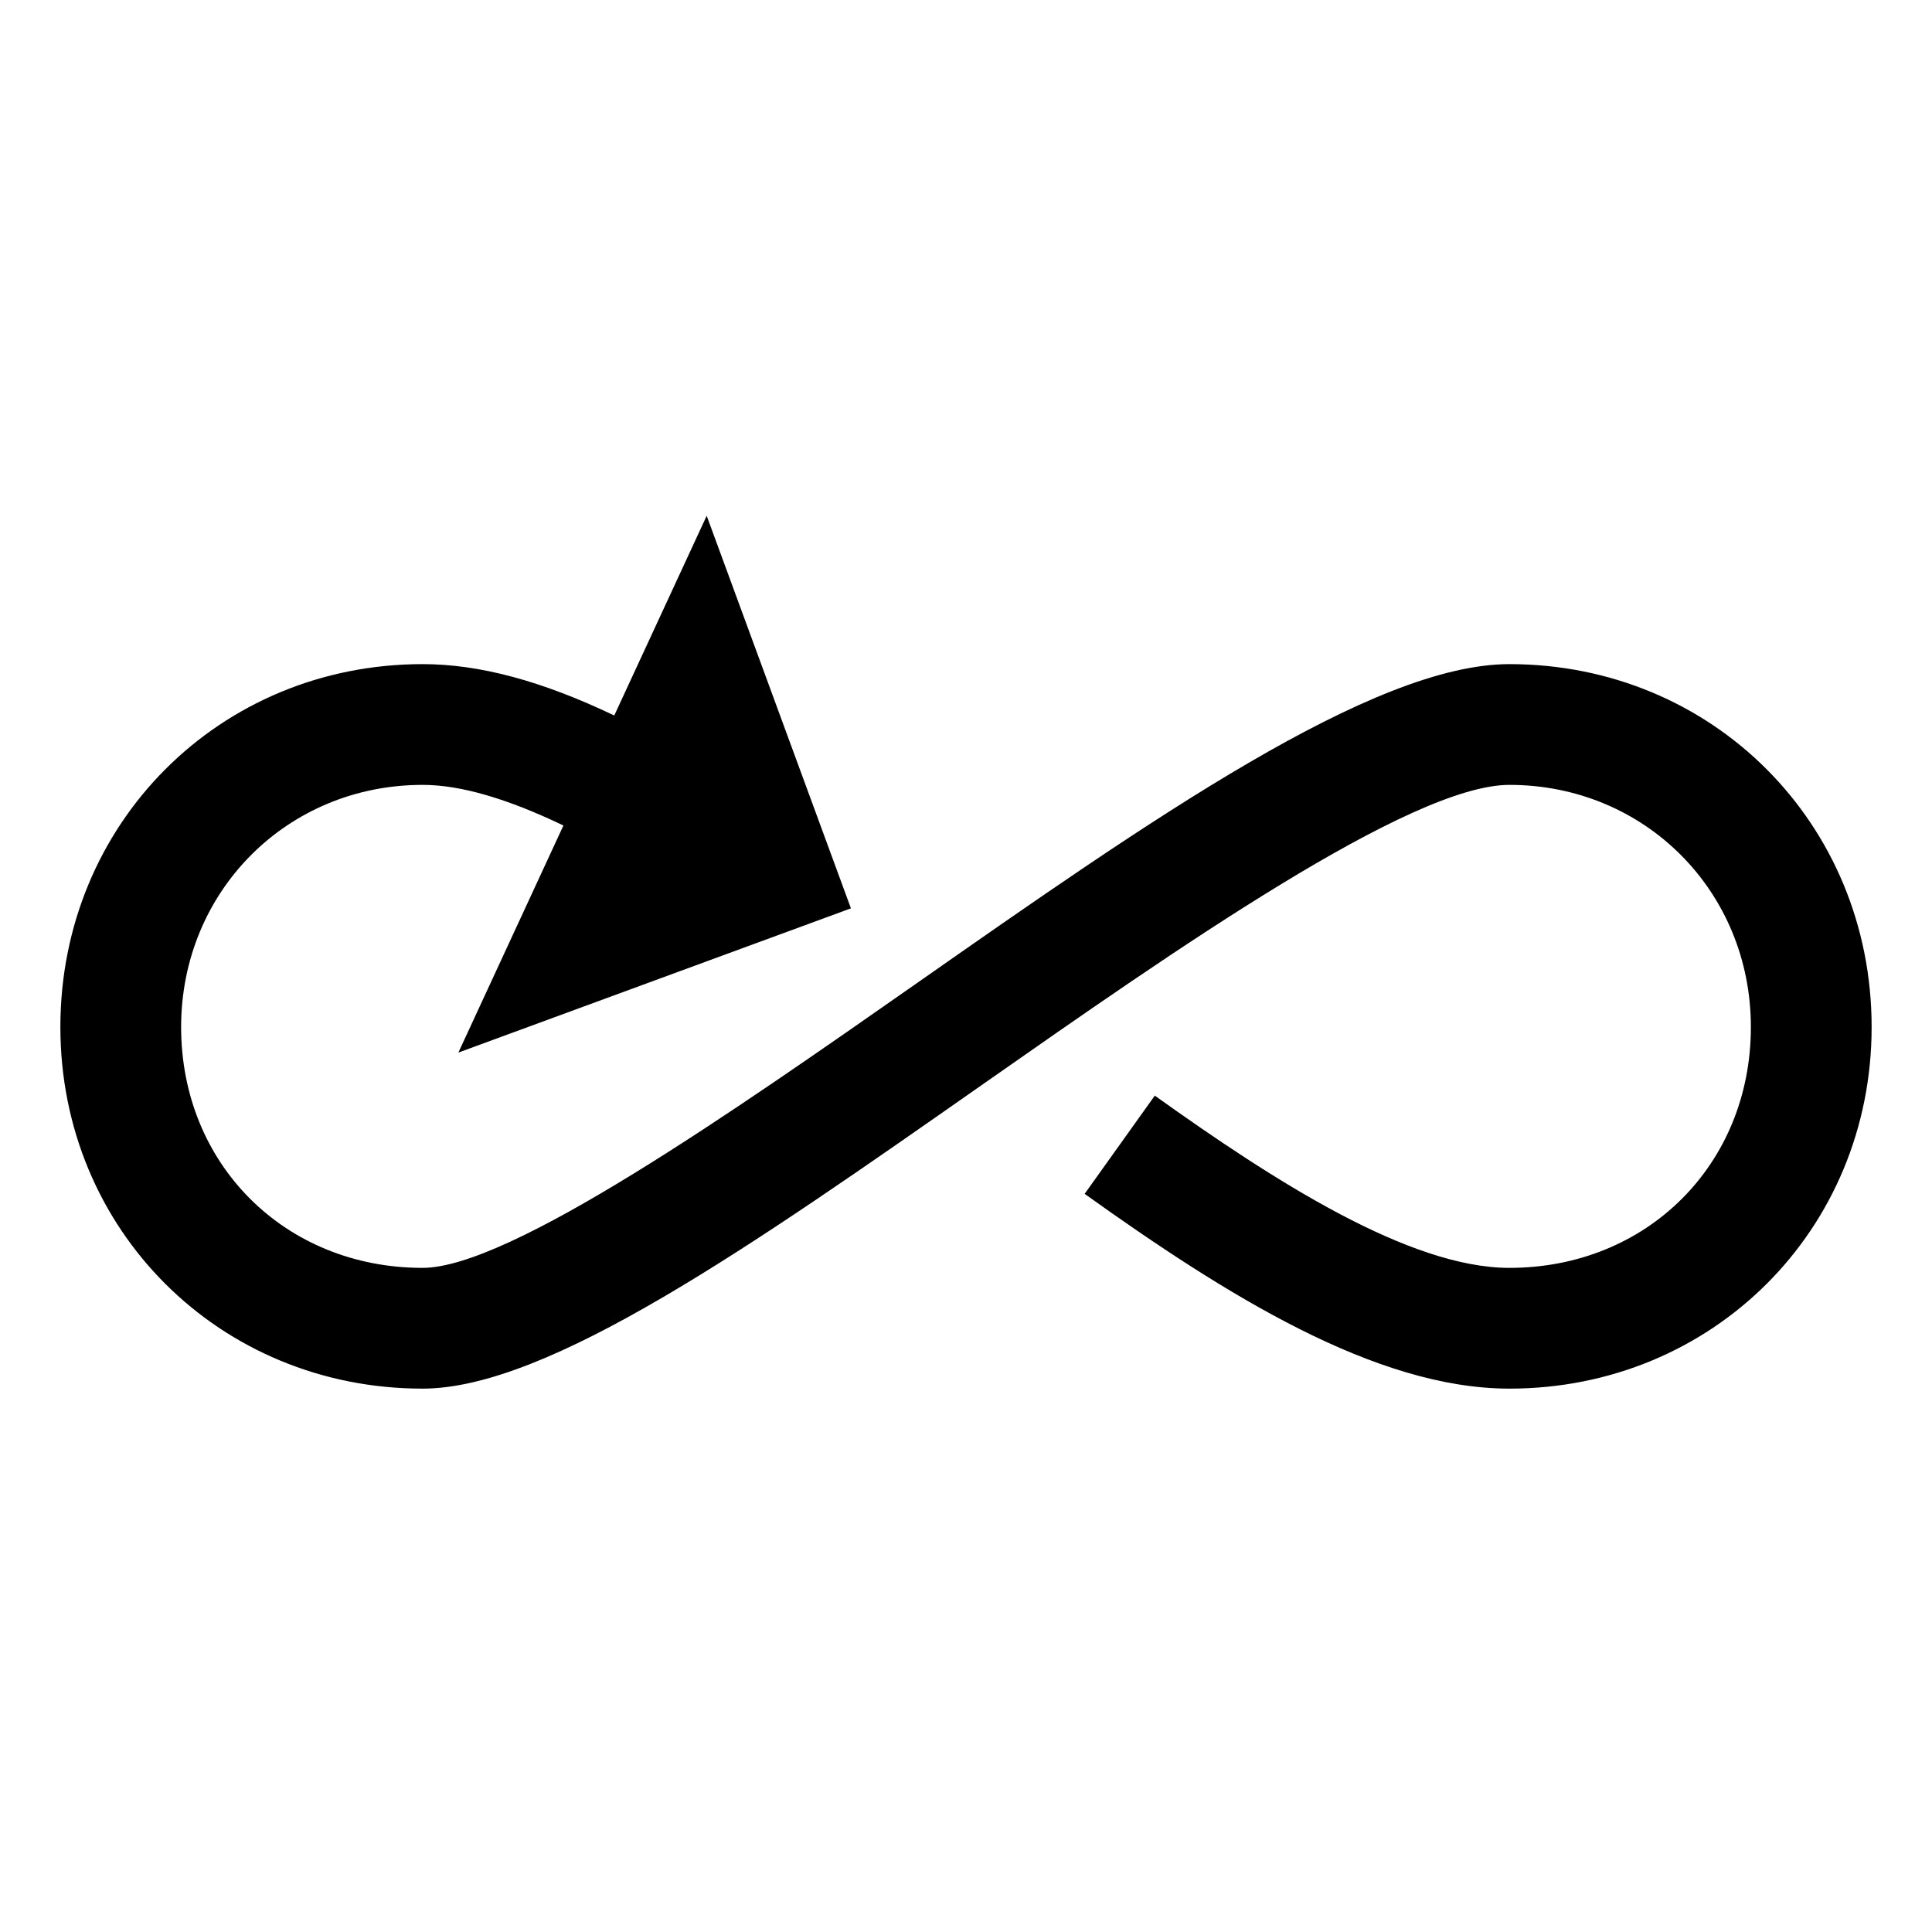 <?xml version="1.0" encoding="utf-8"?>
<!-- Generator: Adobe Illustrator 19.2.1, SVG Export Plug-In . SVG Version: 6.00 Build 0)  -->
<!DOCTYPE svg PUBLIC "-//W3C//DTD SVG 1.1//EN" "http://www.w3.org/Graphics/SVG/1.1/DTD/svg11.dtd">
<svg version="1.1" id="Layer_1" xmlns="http://www.w3.org/2000/svg" xmlns:xlink="http://www.w3.org/1999/xlink" x="0px" y="0px"
	 width="32px" height="32px" viewBox="0 0 32 32" enable-background="new 0 0 32 32" xml:space="preserve">
<path d="M25,11c-2.264,0-5.947,2.578-9.848,5.308C12.164,18.397,8.446,21,7,21c-2.28,0-4-1.715-4-3.989C3,14.762,4.757,13,7,13
	c0.636,0,1.414,0.233,2.332,0.673l-1.74,3.761l6.502-2.389l-2.389-6.502l-1.531,3.308C8.975,11.278,7.941,11,7,11
	c-3.364,0-6,2.641-6,6.011C1,20.369,3.636,23,7,23c2.076,0,5.424-2.342,9.299-5.055C19.447,15.742,23.366,13,25,13
	c2.243,0,4,1.762,4,4.011C29,19.285,27.28,21,25,21c-1.658,0-3.899-1.442-5.873-2.853l-1.162,1.627C20.309,21.45,22.782,23,25,23
	c3.364,0,6-2.631,6-5.989C31,13.641,28.364,11,25,11z"/>
</svg>
